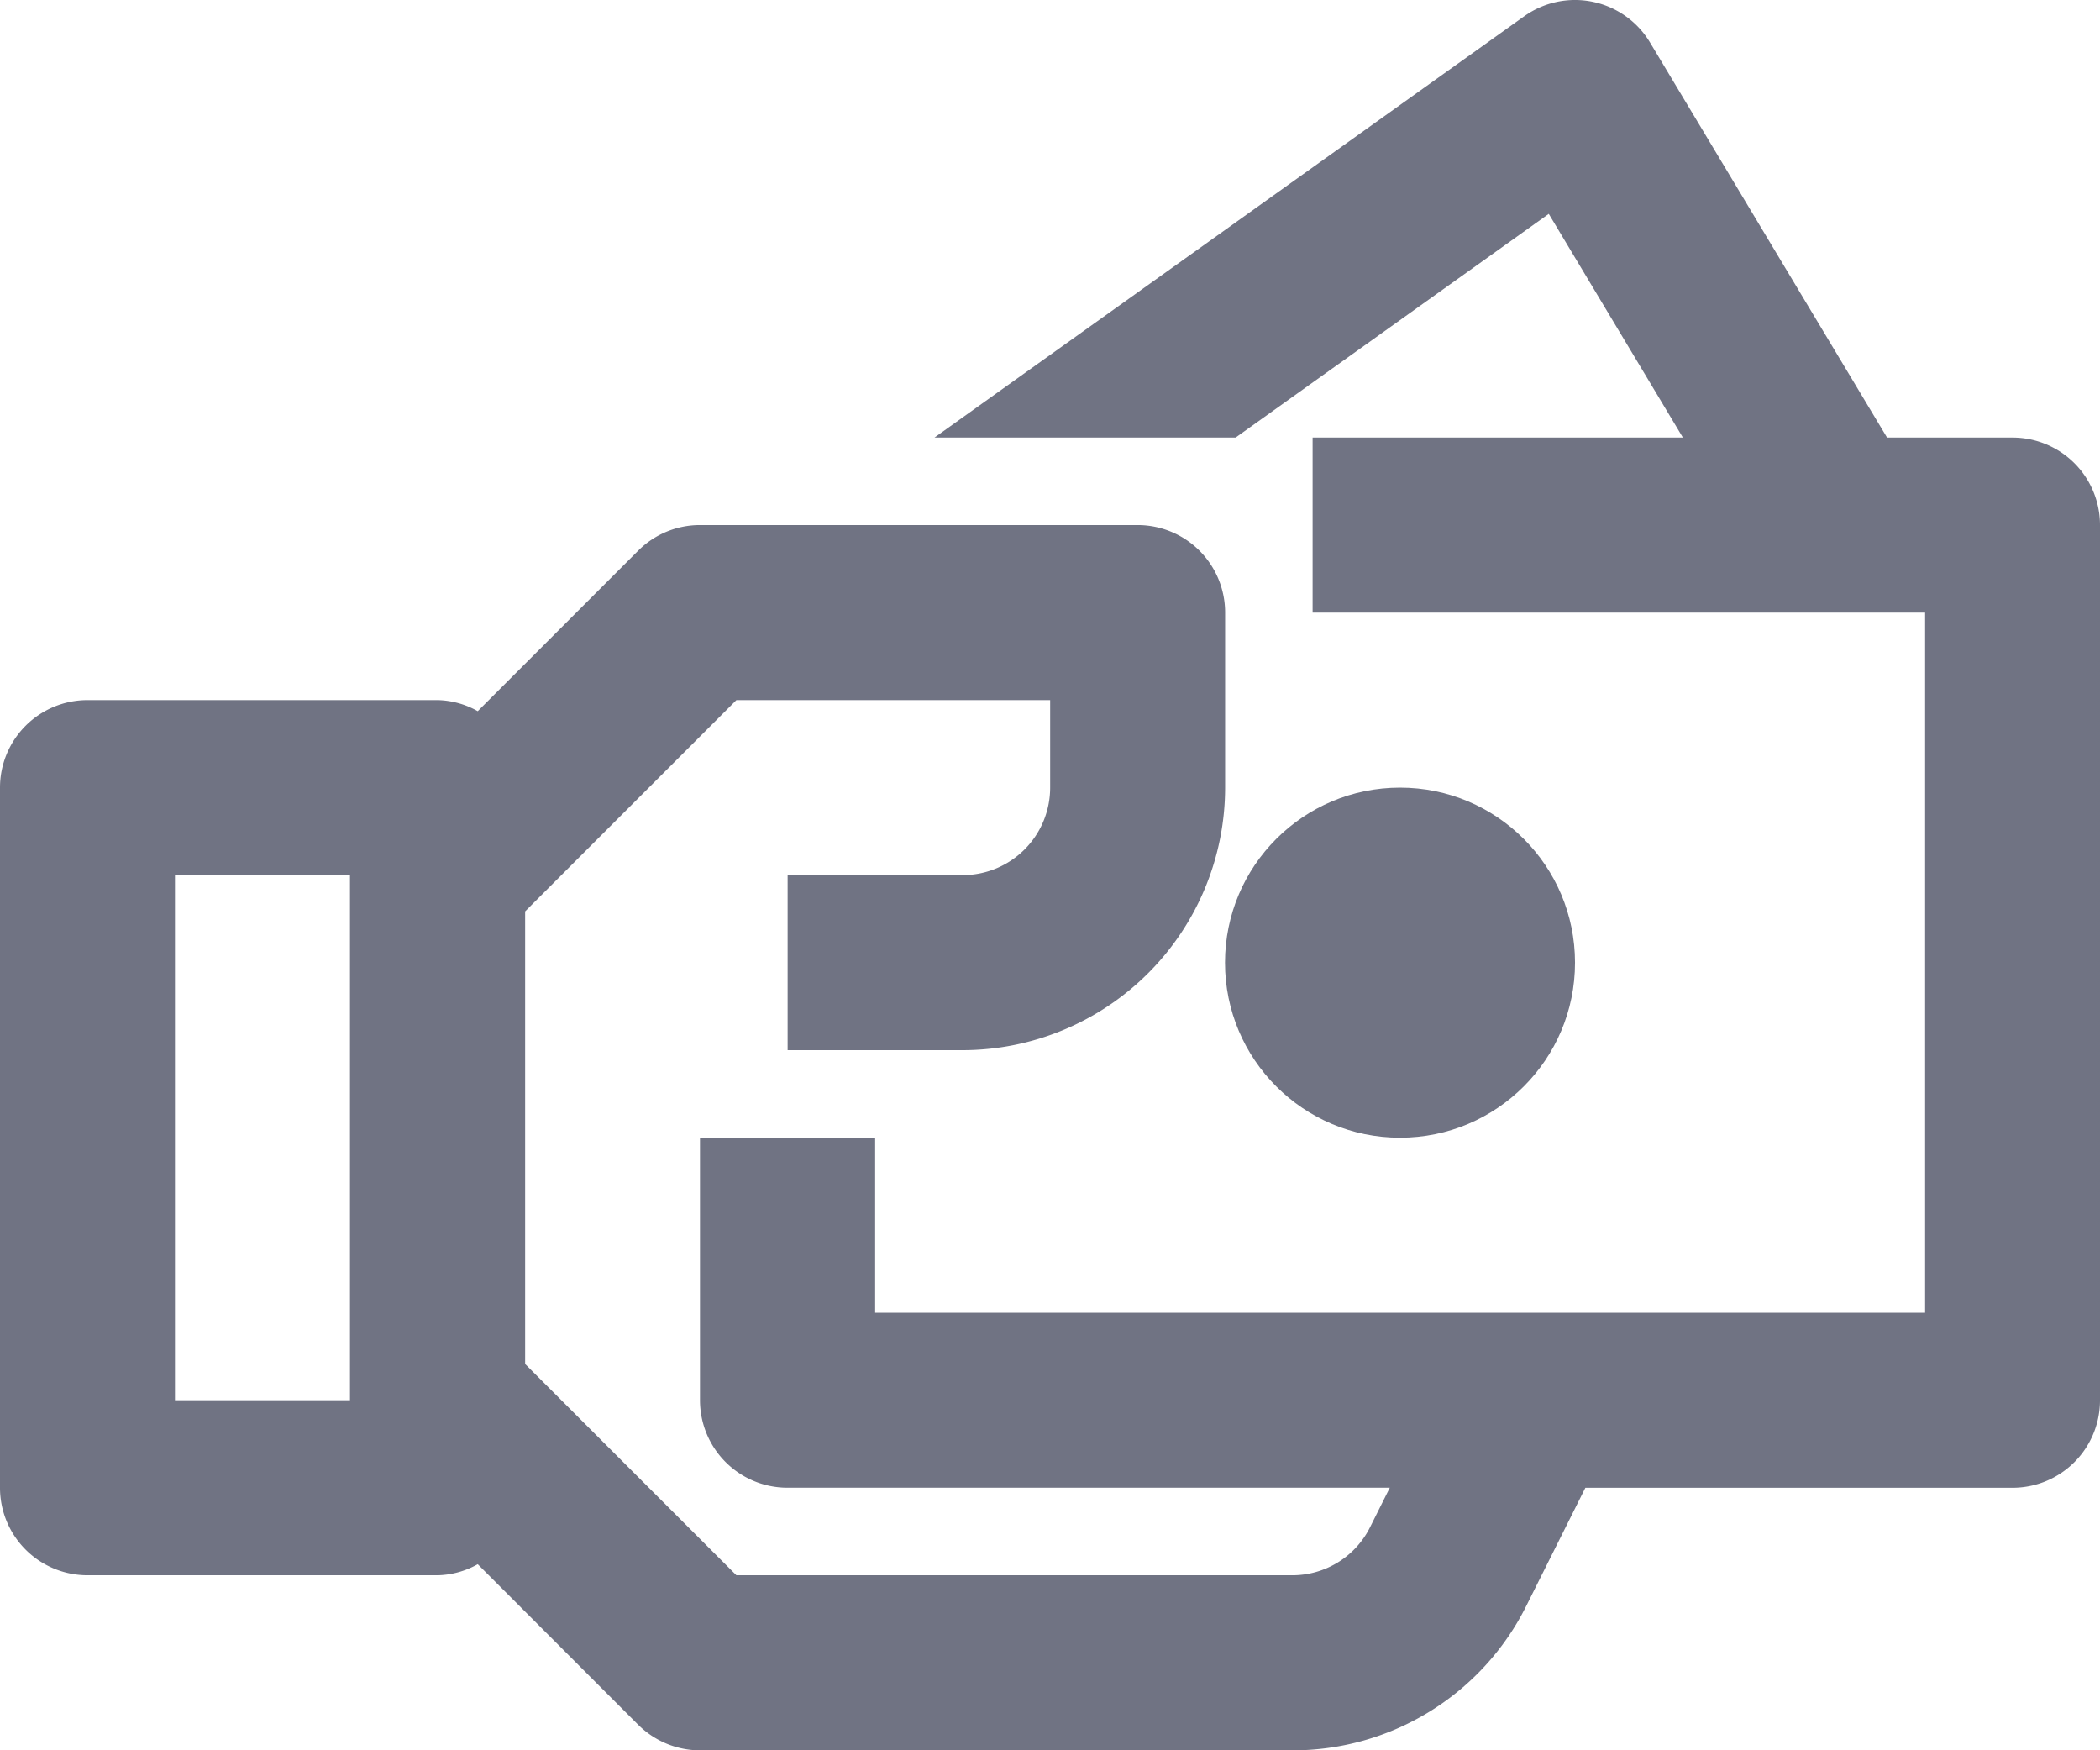 <svg xmlns="http://www.w3.org/2000/svg" width="54.802" height="45.669" viewBox="0 0 54.802 45.669"><defs><style>.a{fill:#707383;}</style></defs><g transform="translate(-77.446 -1055.698)"><circle class="a" cx="4.567" cy="4.567" r="4.567" transform="translate(109.414 1076.249)"/><path class="a" d="M129.965,1067.115h-3.274l-6.186-10.309a2.283,2.283,0,0,0-3.284-.683l-15.389,10.992h7.858l8.173-5.837,3.5,5.837H111.7v4.567h15.984v18.268h-27.4v-4.567H95.713v6.85A2.284,2.284,0,0,0,98,1094.516h15.714l-.511,1.023a2.266,2.266,0,0,1-2.04,1.261h-14.5l-5.513-5.513v-11.809l5.513-5.513h8.188v2.284a2.284,2.284,0,0,1-2.283,2.283H98v4.567h4.567a6.858,6.858,0,0,0,6.85-6.85v-4.567a2.284,2.284,0,0,0-2.284-2.284H95.713a2.278,2.278,0,0,0-1.614.67l-4.186,4.186a2.22,2.22,0,0,0-1.05-.289H79.729a2.284,2.284,0,0,0-2.283,2.284v18.267a2.284,2.284,0,0,0,2.283,2.284h9.134a2.22,2.22,0,0,0,1.05-.289L94.1,1100.7a2.293,2.293,0,0,0,1.614.668H111.16a6.81,6.81,0,0,0,6.126-3.788l1.532-3.063h11.147a2.282,2.282,0,0,0,2.283-2.283V1069.4A2.282,2.282,0,0,0,129.965,1067.115Zm-43.386,25.118H82.012v-13.7h4.567Z"/></g></svg>